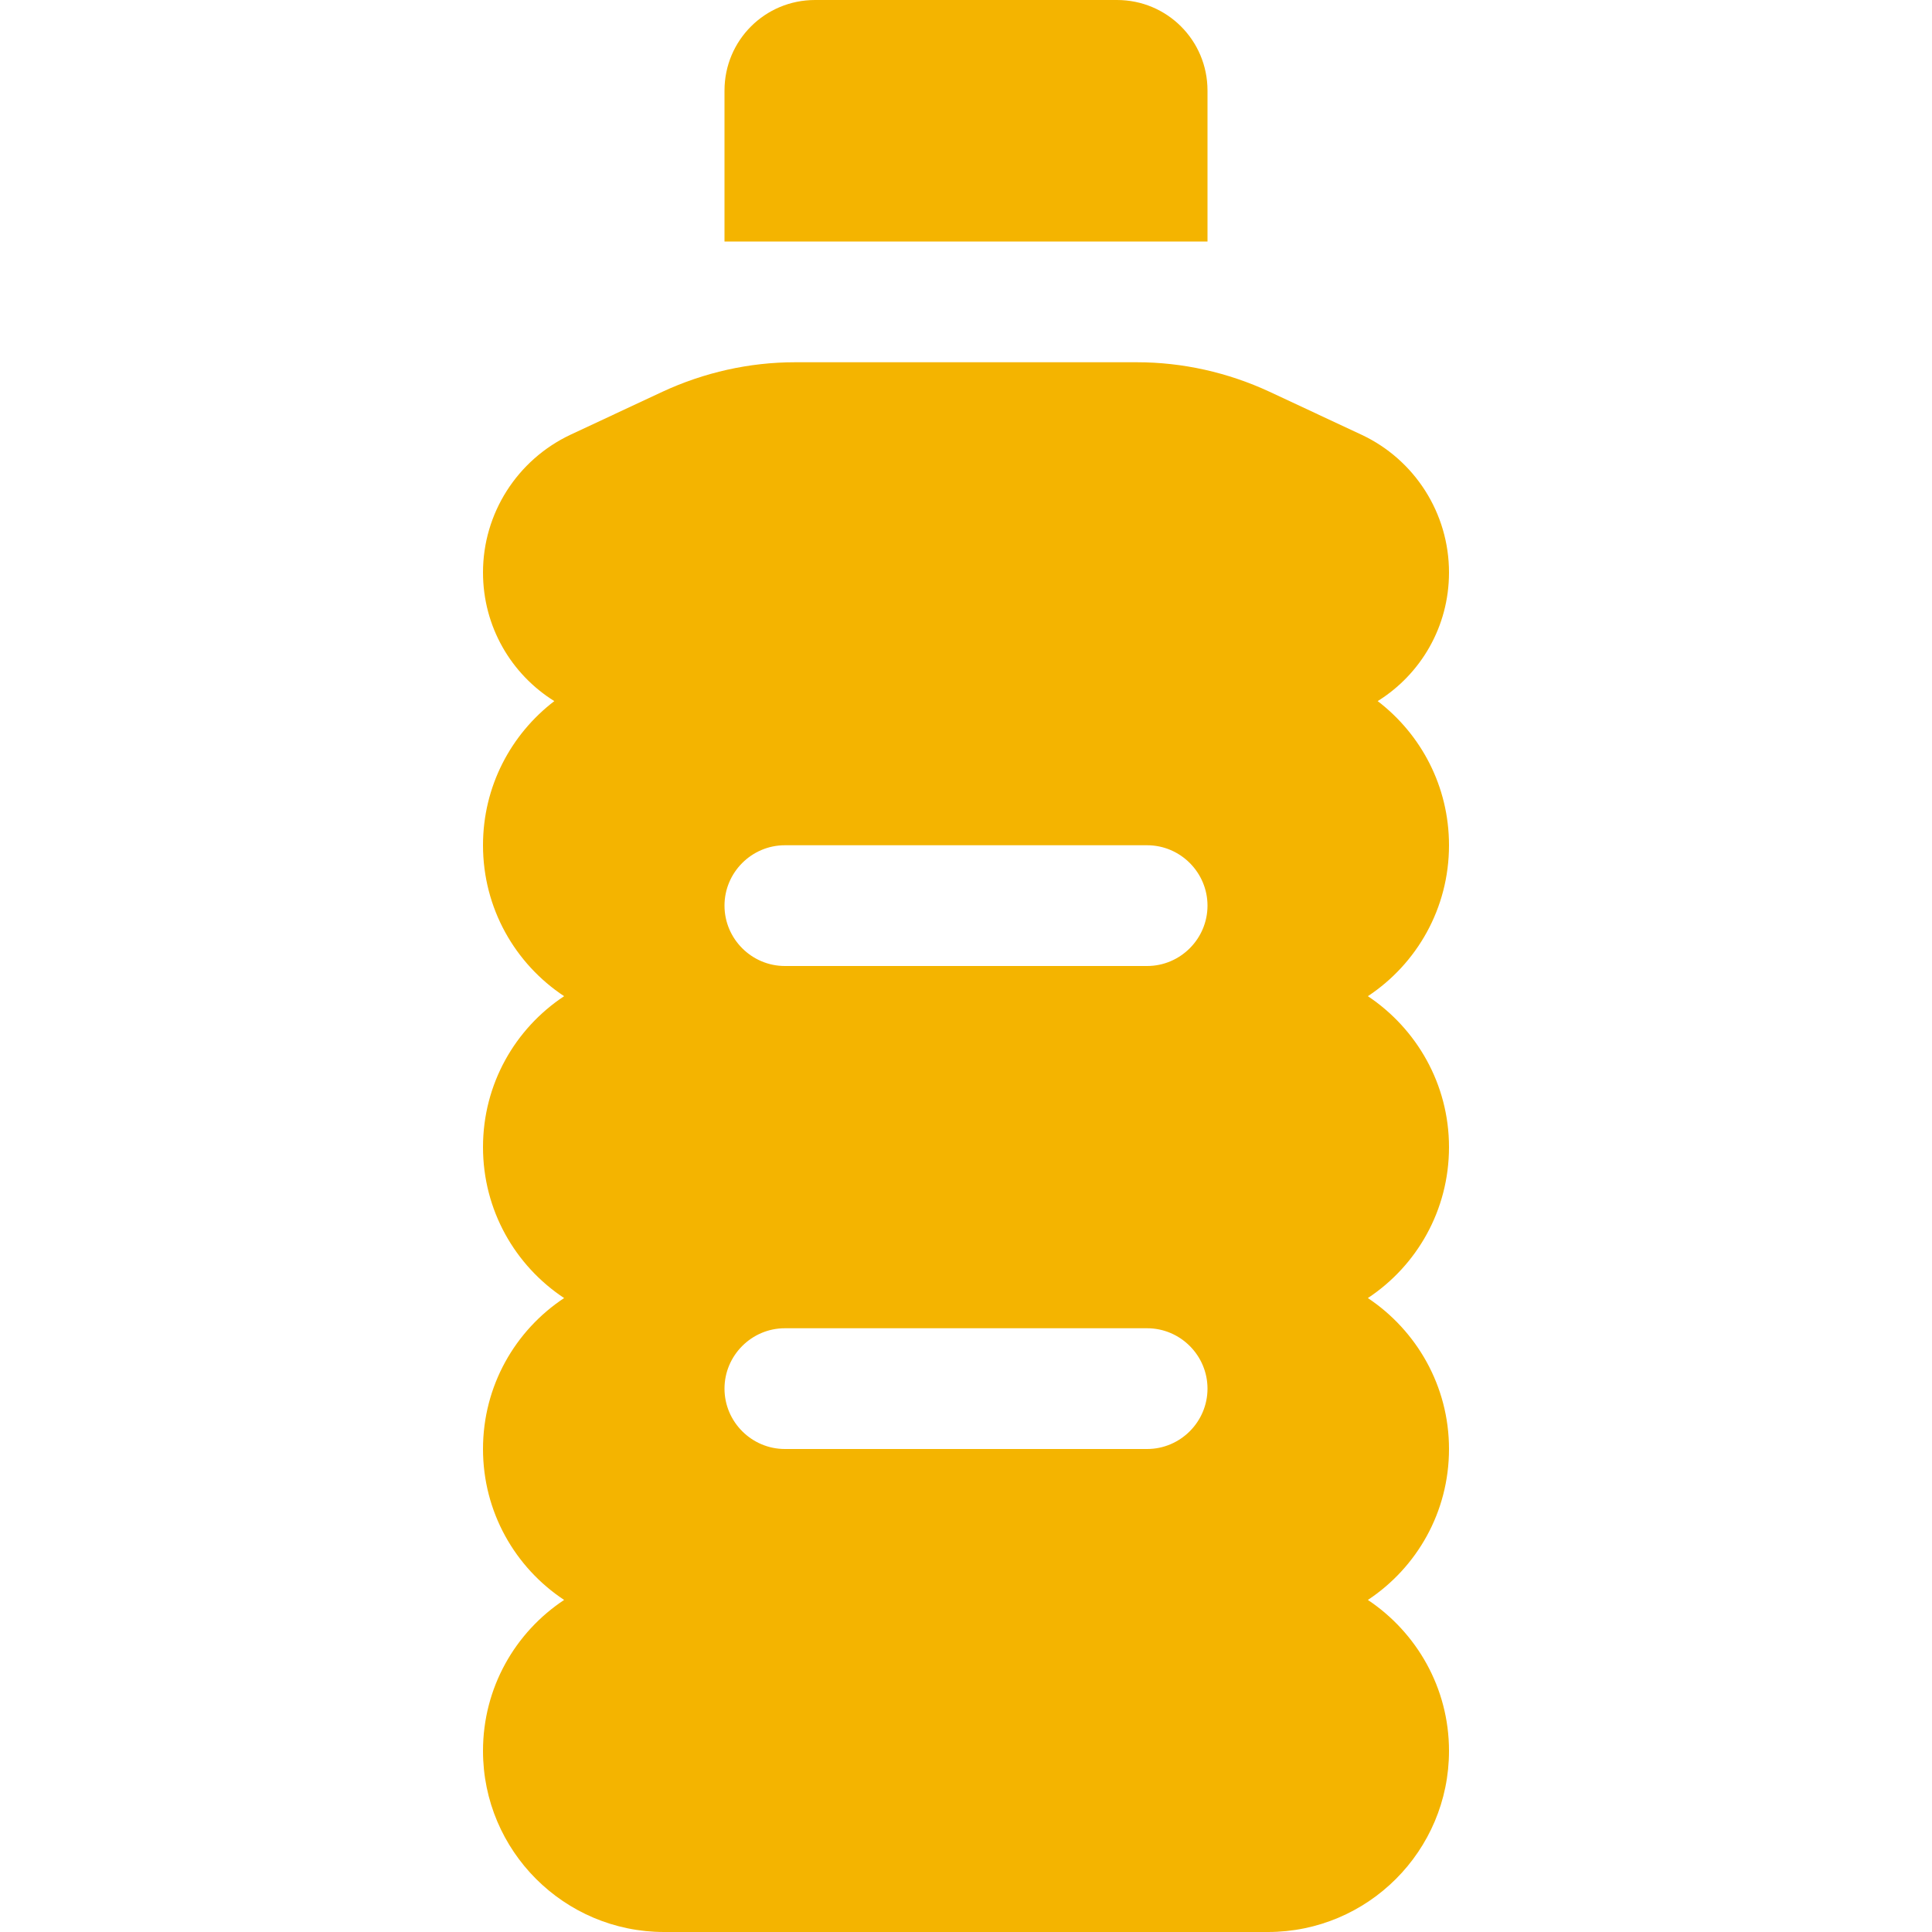 <?xml version="1.0" standalone="no"?><!DOCTYPE svg PUBLIC "-//W3C//DTD SVG 1.1//EN" "http://www.w3.org/Graphics/SVG/1.1/DTD/svg11.dtd"><svg t="1697438141462" class="icon" viewBox="0 0 1024 1024" version="1.1" xmlns="http://www.w3.org/2000/svg" p-id="17250" width="20" height="20" xmlns:xlink="http://www.w3.org/1999/xlink"><path d="M432 0h160c26.6 0 48 21.4 48 48v80H384V48c0-26.6 21.4-48 48-48zM256 303.4c0-31.2 18-59.6 46.4-73l48.8-22.8c22-10.2 46-15.6 70.2-15.6h181.2c24.2 0 48.2 5.4 70.2 15.6l48.8 22.8c28.2 13.2 46.4 41.6 46.4 73 0 28.8-15 54-37.8 68.2 23 17.6 37.8 45.2 37.8 76.4 0 33.4-17 62.8-43 80 25.8 17.2 43 46.6 43 80s-17 62.8-43 80c25.8 17.2 43 46.6 43 80s-17 62.8-43 80c25.8 17.2 43 46.6 43 80 0 53-43 96-96 96H352c-53 0-96-43-96-96 0-33.4 17-62.8 43-80-26-17.2-43-46.6-43-80s17-62.8 43-80c-26-17.2-43-46.6-43-80s17-62.8 43-80c-26-17.2-43-46.6-43-80 0-31.2 14.8-58.8 37.8-76.4-22.8-14.2-37.8-39.4-37.8-68.2zM384 480c0 17.6 14.4 32 32 32h192c17.6 0 32-14.4 32-32s-14.4-32-32-32h-192c-17.6 0-32 14.4-32 32z m32 224c-17.6 0-32 14.4-32 32s14.4 32 32 32h192c17.6 0 32-14.4 32-32s-14.4-32-32-32h-192z" p-id="17251" fill="#F4B400"></path></svg>